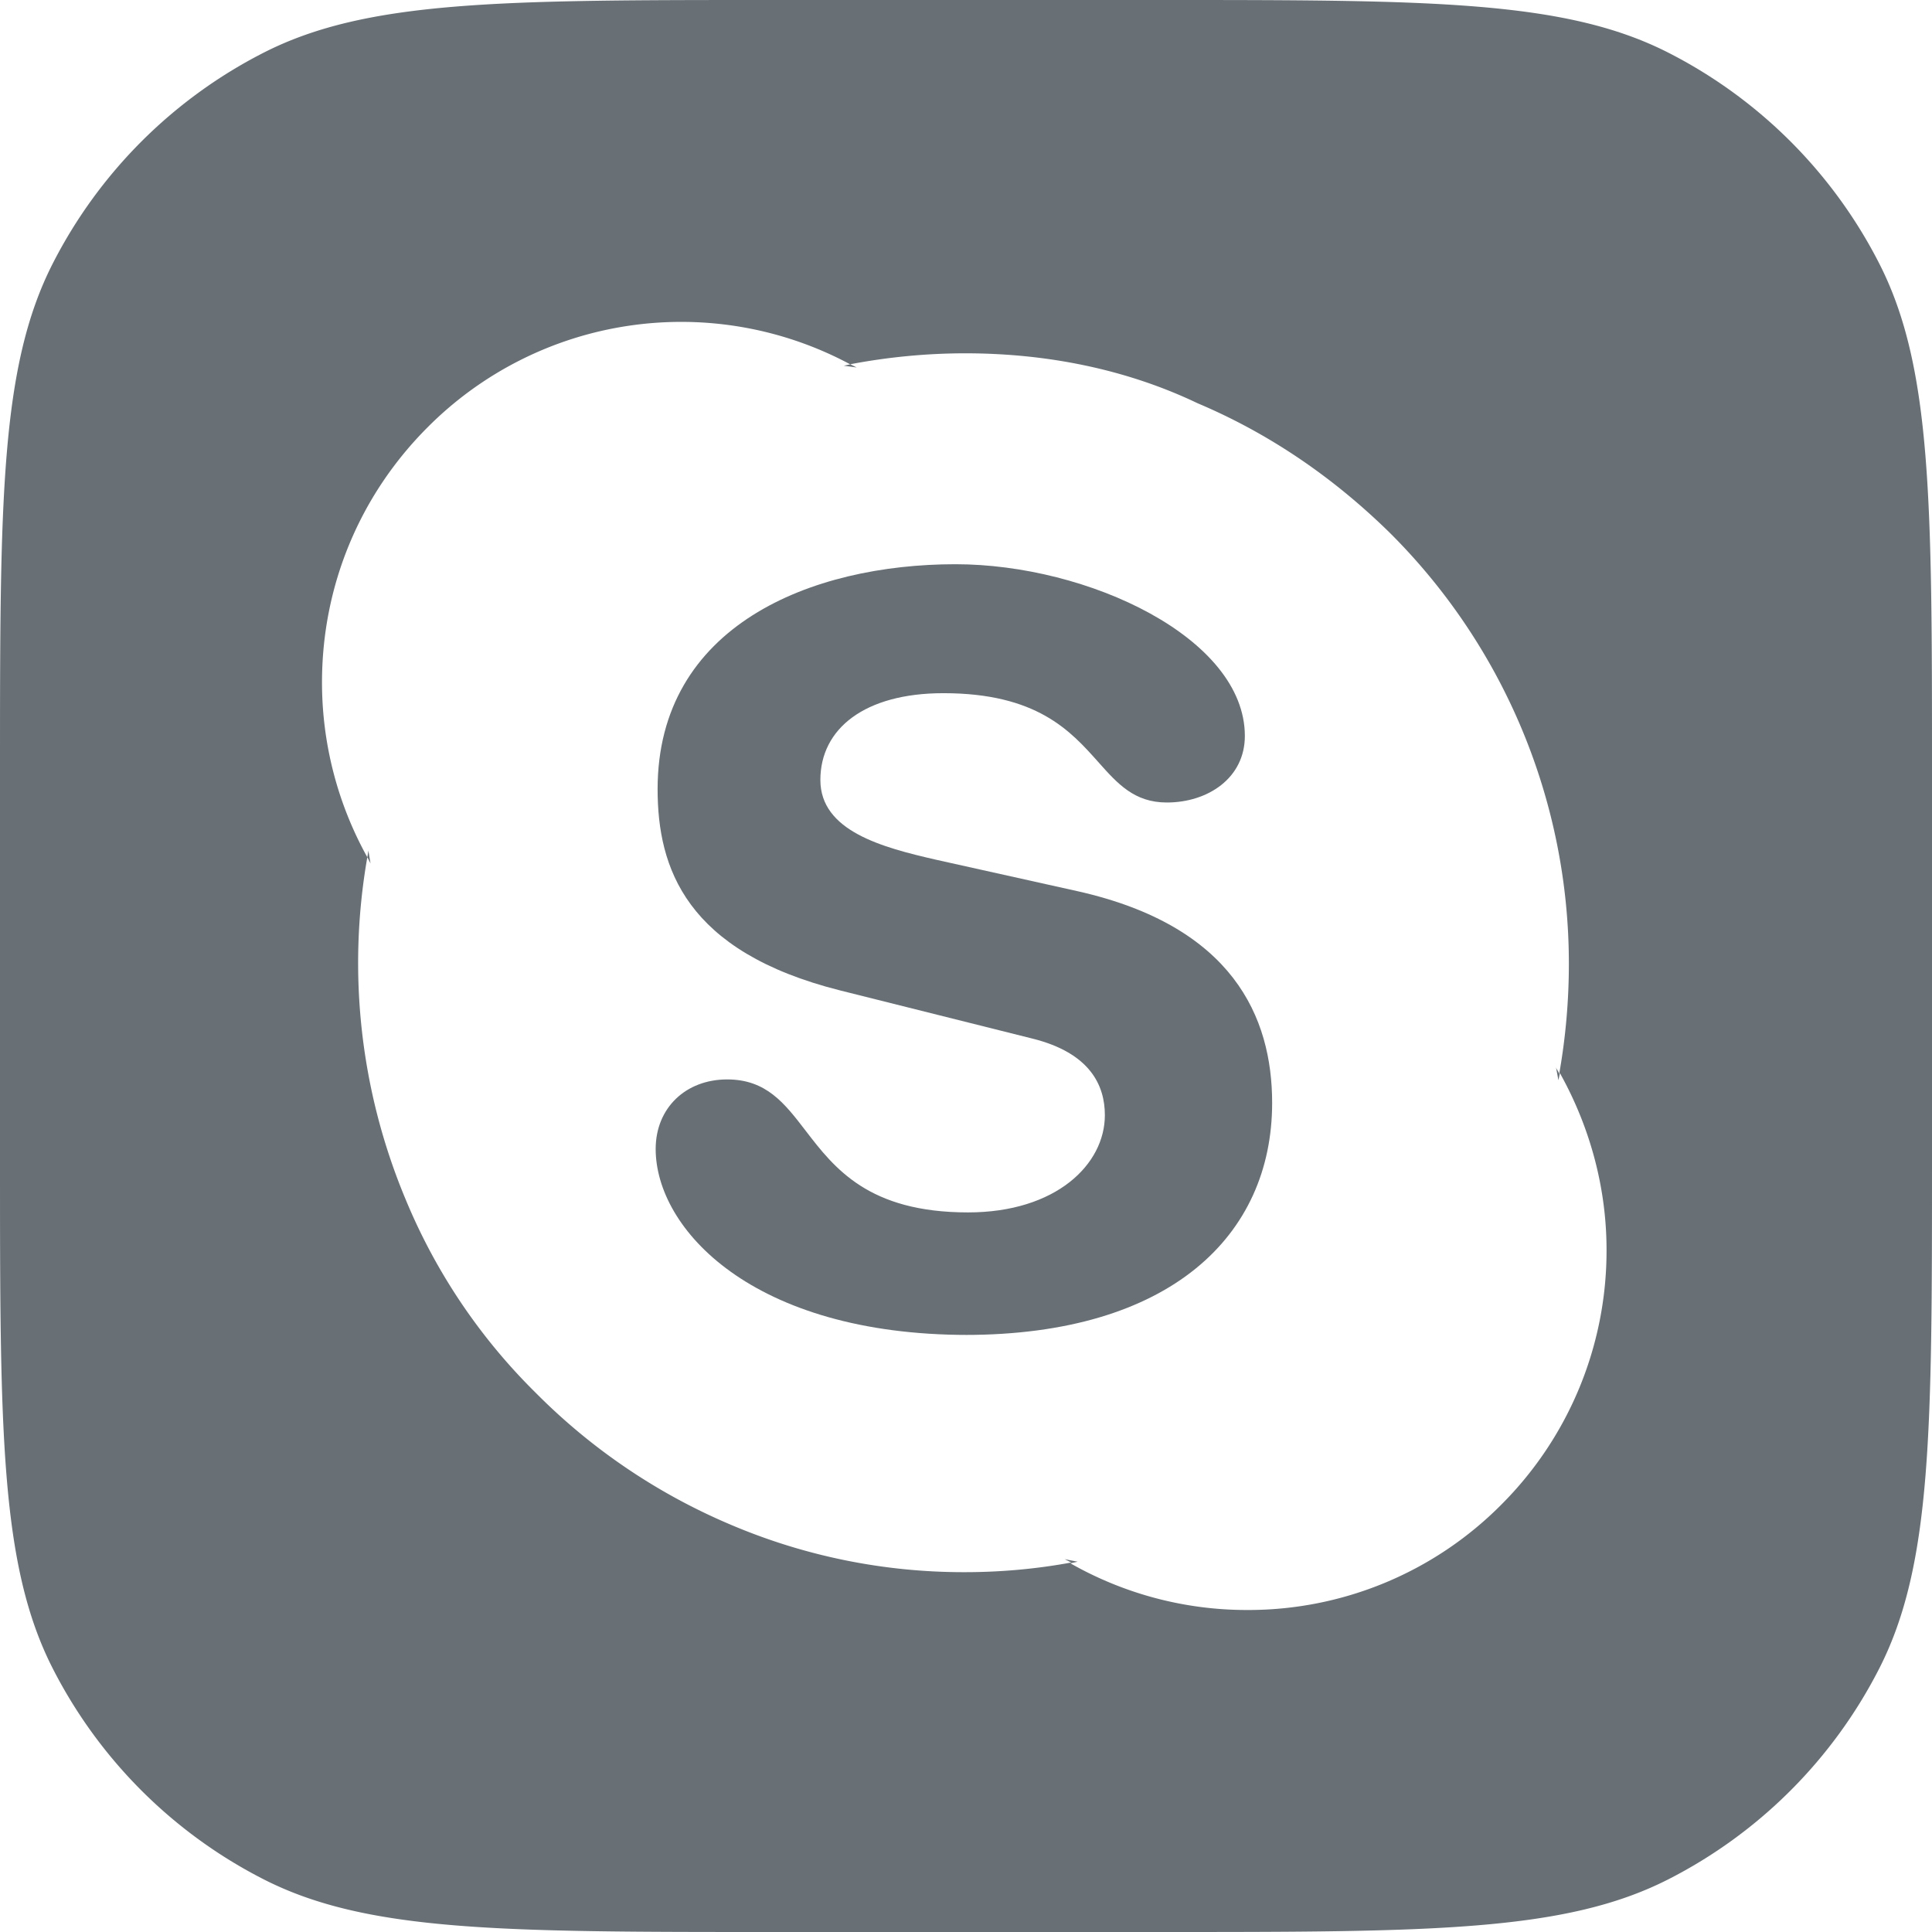 <!--

Sourced from The Wolf Kit https://figma.com/community/file/1203393186896008602
Licensed as CC BY 4.0

https://feathericons.dev/?search=skype

-->
<svg xmlns="http://www.w3.org/2000/svg" viewBox="0 0 24 24" width="24" height="24" fill="none">
  <path d="M8.145 14.273c0 .99 1.198 2.31 3.88 2.31h-.036c2.546 0 3.814-1.232 3.814-2.882 0-1.066-.488-2.197-2.416-2.63l-1.758-.391c-.669-.153-1.438-.356-1.438-.991 0-.636.549-1.078 1.528-1.078 1.16 0 1.578.467 1.923.854.242.272.449.504.853.504.51 0 .969-.304.969-.827 0-1.217-1.948-2.133-3.595-2.133-1.792 0-3.7.763-3.7 2.794 0 .977.349 2.018 2.269 2.501l2.384.597c.723.179.903.585.903.952 0 .611-.606 1.208-1.7 1.208-1.237 0-1.66-.55-2.018-1.016-.261-.34-.488-.636-.974-.636-.514 0-.888.354-.888.864Z" fill="#687076" />
  <path clip-rule="evenodd" d="M.654 3.276C0 4.56 0 6.24 0 9.6v4.8c0 3.36 0 5.04.654 6.324a6 6 0 0 0 2.622 2.622C4.56 24 6.24 24 9.6 24h4.8c3.36 0 5.04 0 6.324-.654a6 6 0 0 0 2.622-2.622C24 19.44 24 17.76 24 14.4V9.6c0-3.36 0-5.04-.654-6.324A6 6 0 0 0 20.724.654C19.44 0 17.76 0 14.4 0H9.6C6.24 0 4.56 0 3.276.654A6 6 0 0 0 .654 3.276ZM19.359 13.42l.019-.09.01.019c.37.67.569 1.419.569 2.177a4.456 4.456 0 0 1-1.308 3.166A4.427 4.427 0 0 1 15.493 20a4.427 4.427 0 0 1-2.196-.58l.09-.02-.16-.031.08.041c-.429.08-.879.12-1.318.12a7.383 7.383 0 0 1-2.936-.6 7.55 7.55 0 0 1-2.397-1.627 7.286 7.286 0 0 1-1.618-2.406 7.608 7.608 0 0 1-.475-4.248l.04.077-.027-.16-.013.083A4.473 4.473 0 0 1 4 8.477c0-1.195.465-2.32 1.309-3.166a4.444 4.444 0 0 1 5.253-.785l-.08.017.16.022-.08-.04c.466-.089.949-.136 1.429-.136 1.018 0 2.006.2 2.885.62.899.38 1.697.929 2.397 1.618a7.547 7.547 0 0 1 2.216 5.344c0 .459-.04.918-.12 1.368a.195.195 0 0 0-.02-.041c-.008-.012-.015-.024-.02-.04l.03.16Z" fill="#687076" fill-rule="evenodd" />
</svg>
